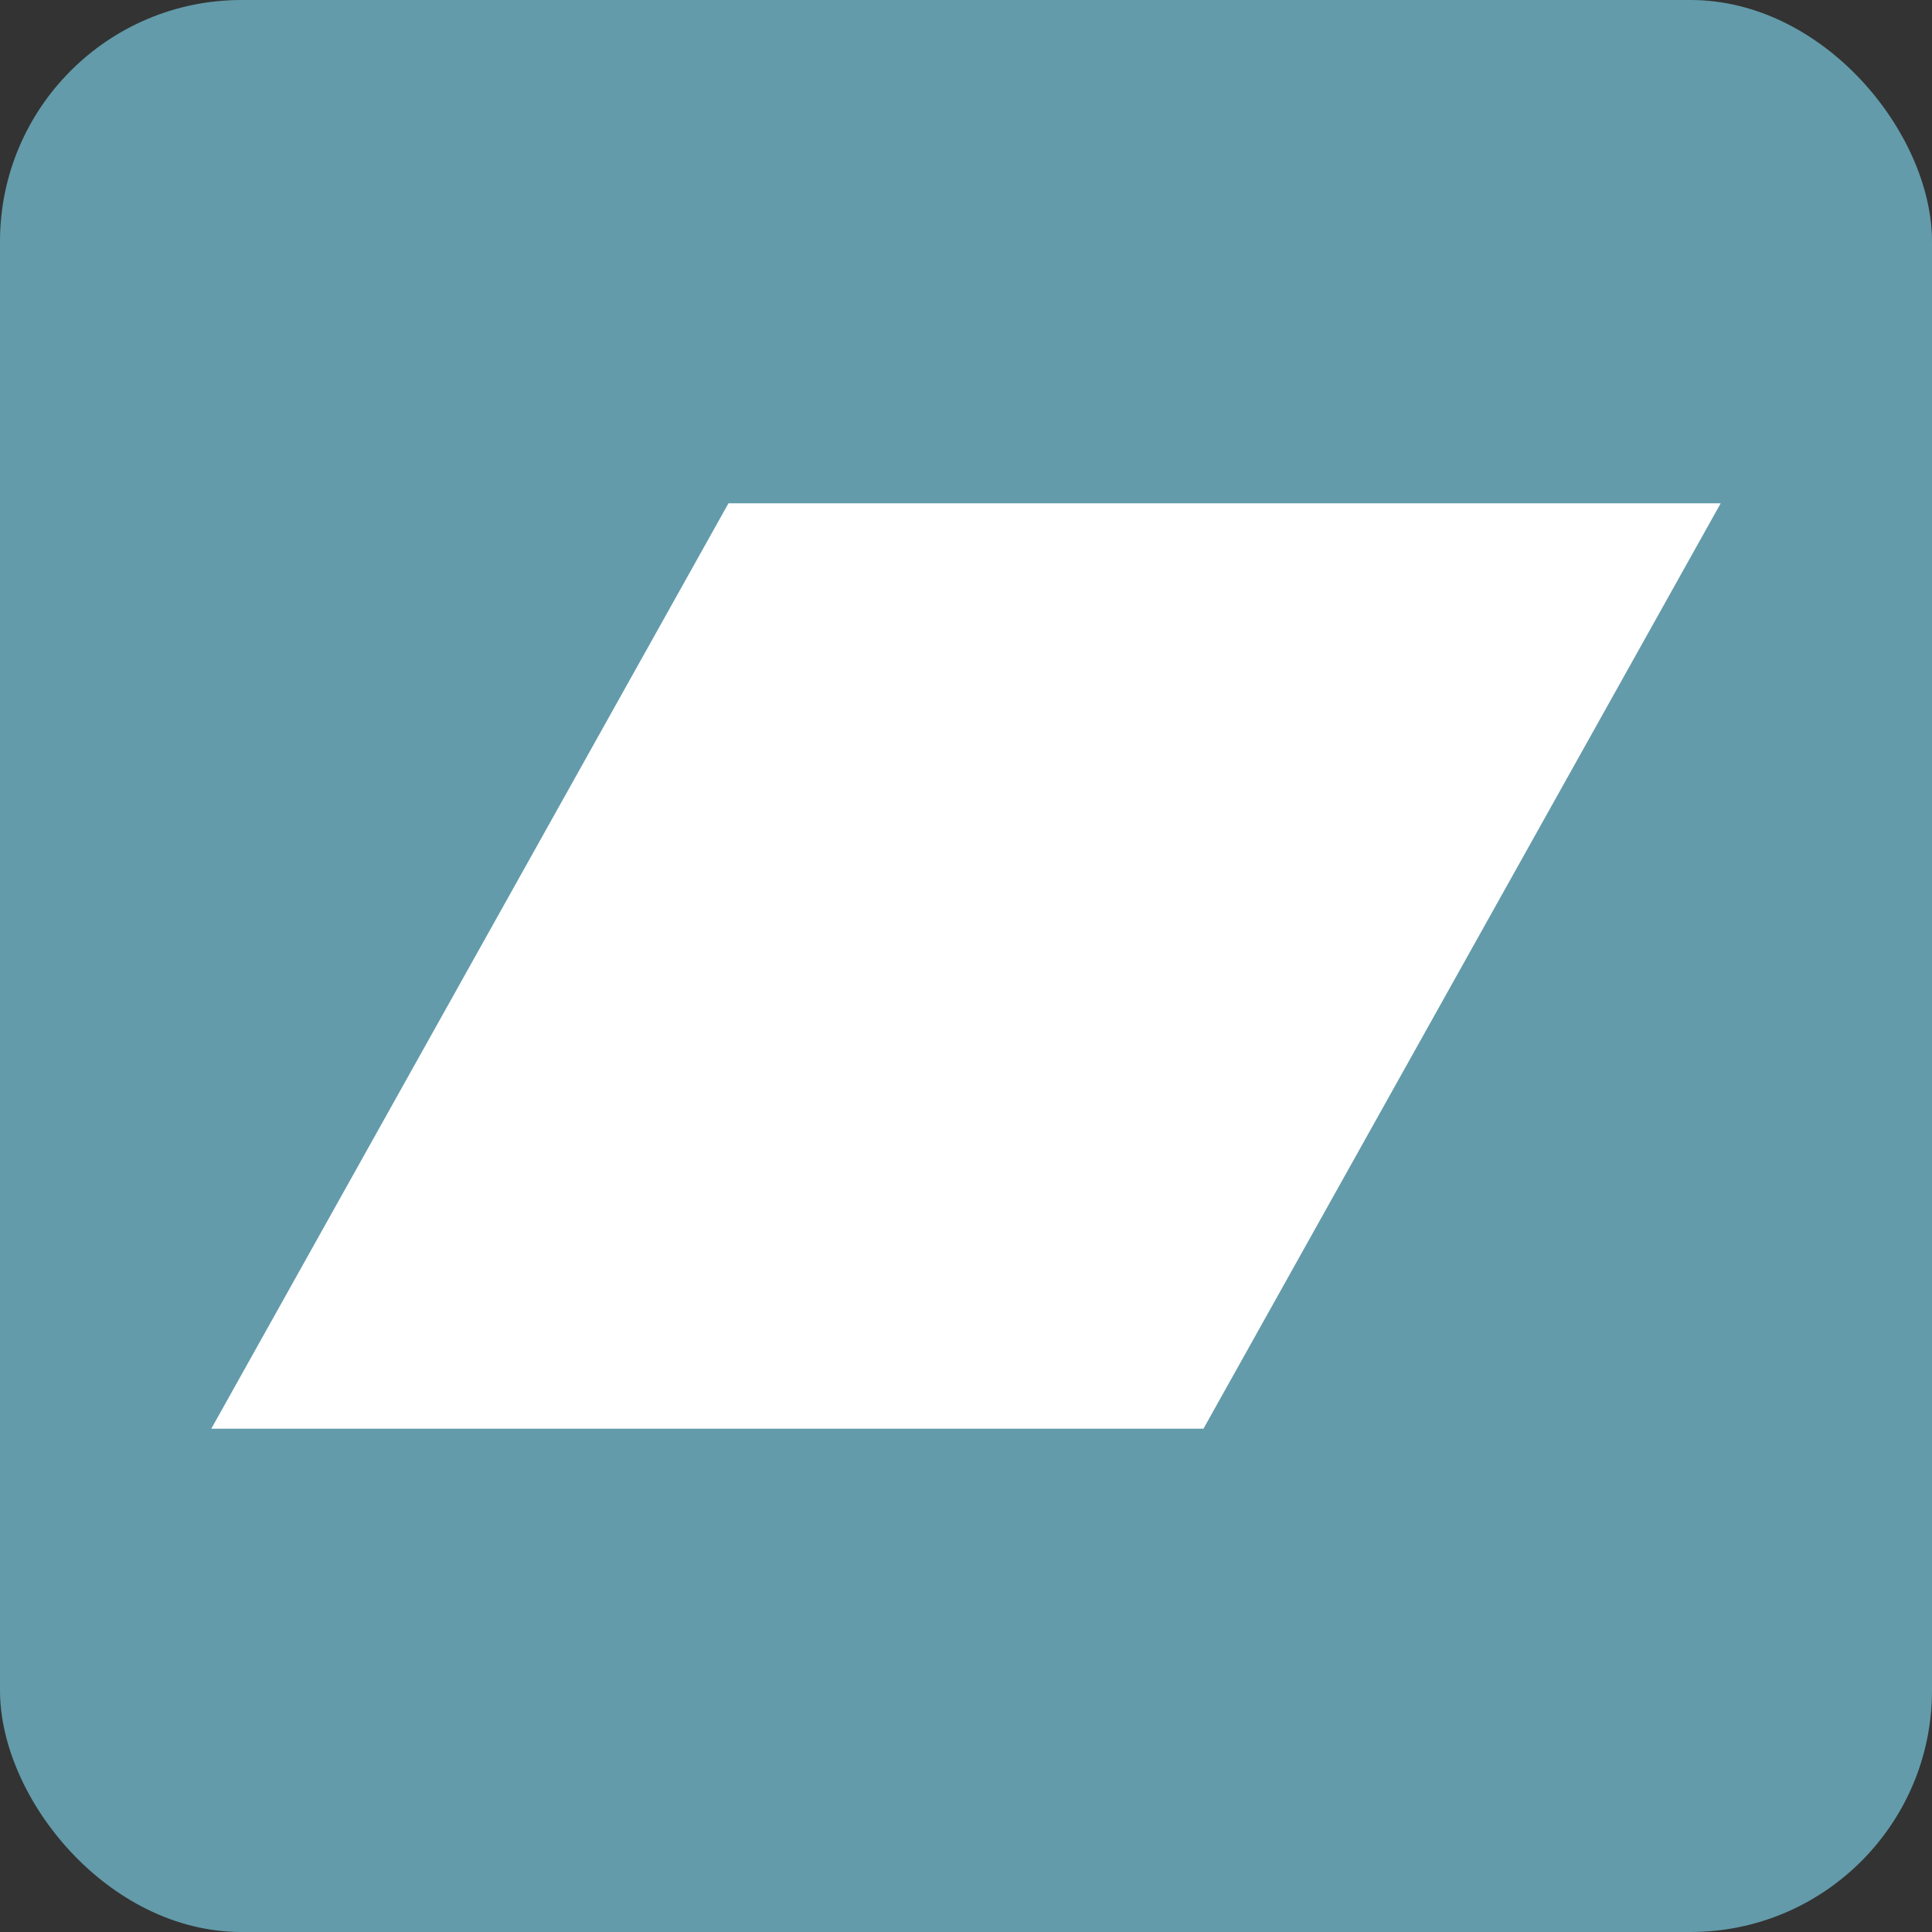 <?xml version="1.0" ?><svg enable-background="new 0 0 515.91 728.5" height="512" id="Layer_1" version="1.1" viewBox="0 0 512 512" width="512" xml:space="preserve" xmlns="http://www.w3.org/2000/svg" xmlns:cc="http://creativecommons.org/ns#" xmlns:dc="http://purl.org/dc/elements/1.1/" xmlns:inkscape="http://www.inkscape.org/namespaces/inkscape" xmlns:rdf="http://www.w3.org/1999/02/22-rdf-syntax-ns#" xmlns:sodipodi="http://sodipodi.sourceforge.net/DTD/sodipodi-0.dtd" xmlns:svg="http://www.w3.org/2000/svg"><rect x="0" y="0" width="512" height="512" fill="#333333" stroke="none"/><defs id="defs7"/><g id="g5297" transform="translate(2268.5,-3304.715)"><rect height="512" id="rect5273" rx="64" ry="64" style="fill:#639baa;fill-opacity:1;fill-rule:nonzero;stroke:none" width="512" x="-2268.5" y="3304.715"/><path d="m -2075.452,3438.097 -137.048,245.234 262.932,0 137.068,-245.234 -262.952,0 z" id="path5277" style="fill:#ffffff;fill-opacity:1;stroke:none"/></g></svg>